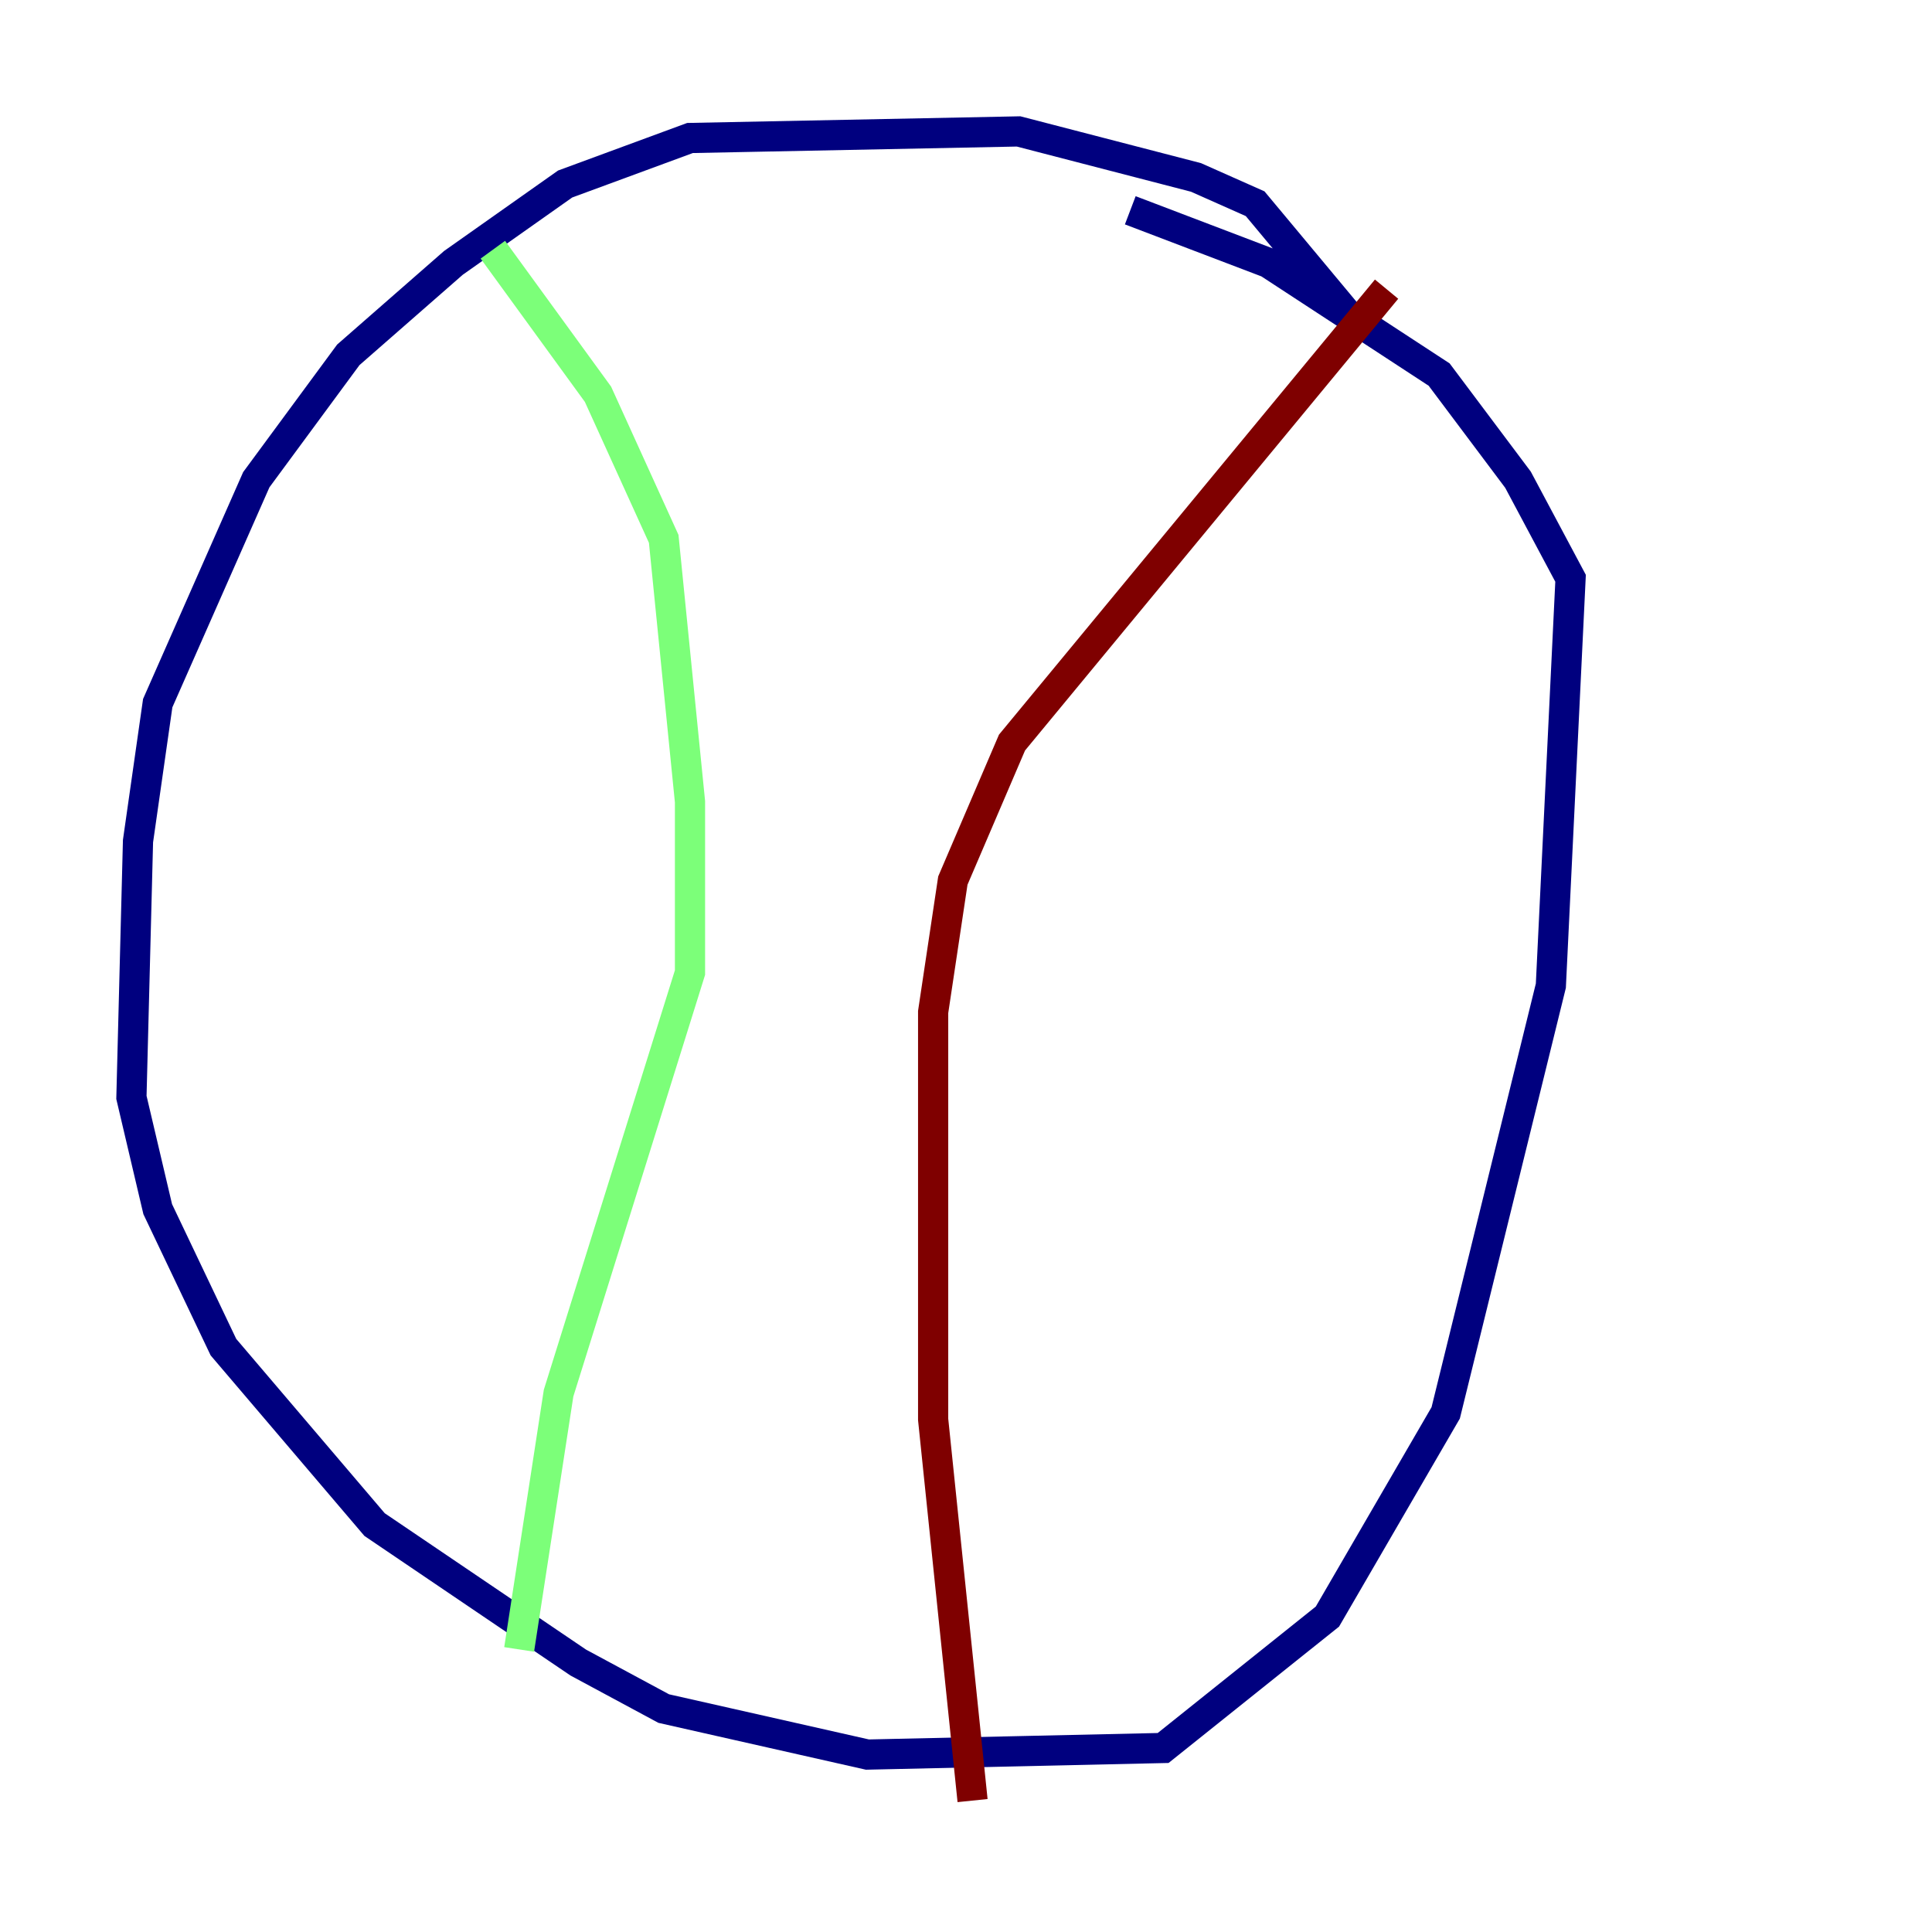 <?xml version="1.0" encoding="utf-8" ?>
<svg baseProfile="tiny" height="128" version="1.2" viewBox="0,0,128,128" width="128" xmlns="http://www.w3.org/2000/svg" xmlns:ev="http://www.w3.org/2001/xml-events" xmlns:xlink="http://www.w3.org/1999/xlink"><defs /><polyline fill="none" points="89.687,21.333 83.156,13.497 79.238,11.755 67.483,8.707 45.714,9.143 37.442,12.191 30.041,17.415 23.075,23.51 16.98,31.782 10.449,46.585 9.143,55.728 8.707,72.707 10.449,80.109 14.803,89.252 24.816,101.007 38.313,110.15 43.973,113.197 57.469,116.245 77.061,115.809 87.946,107.102 95.782,93.605 102.748,65.306 104.054,38.313 100.571,31.782 95.347,24.816 84.027,17.415 74.884,13.932" stroke="#00007f" stroke-width="2" /><polyline fill="none" points="32.653,16.544 39.619,26.122 43.973,35.701 45.714,53.116 45.714,64.435 37.007,92.299 34.395,109.279" stroke="#7cff79" stroke-width="2" /><polyline fill="none" points="91.864,19.157 67.048,49.197 63.129,58.34 61.823,67.048 61.823,94.041 64.435,119.293" stroke="#7f0000" stroke-width="2" /></svg>